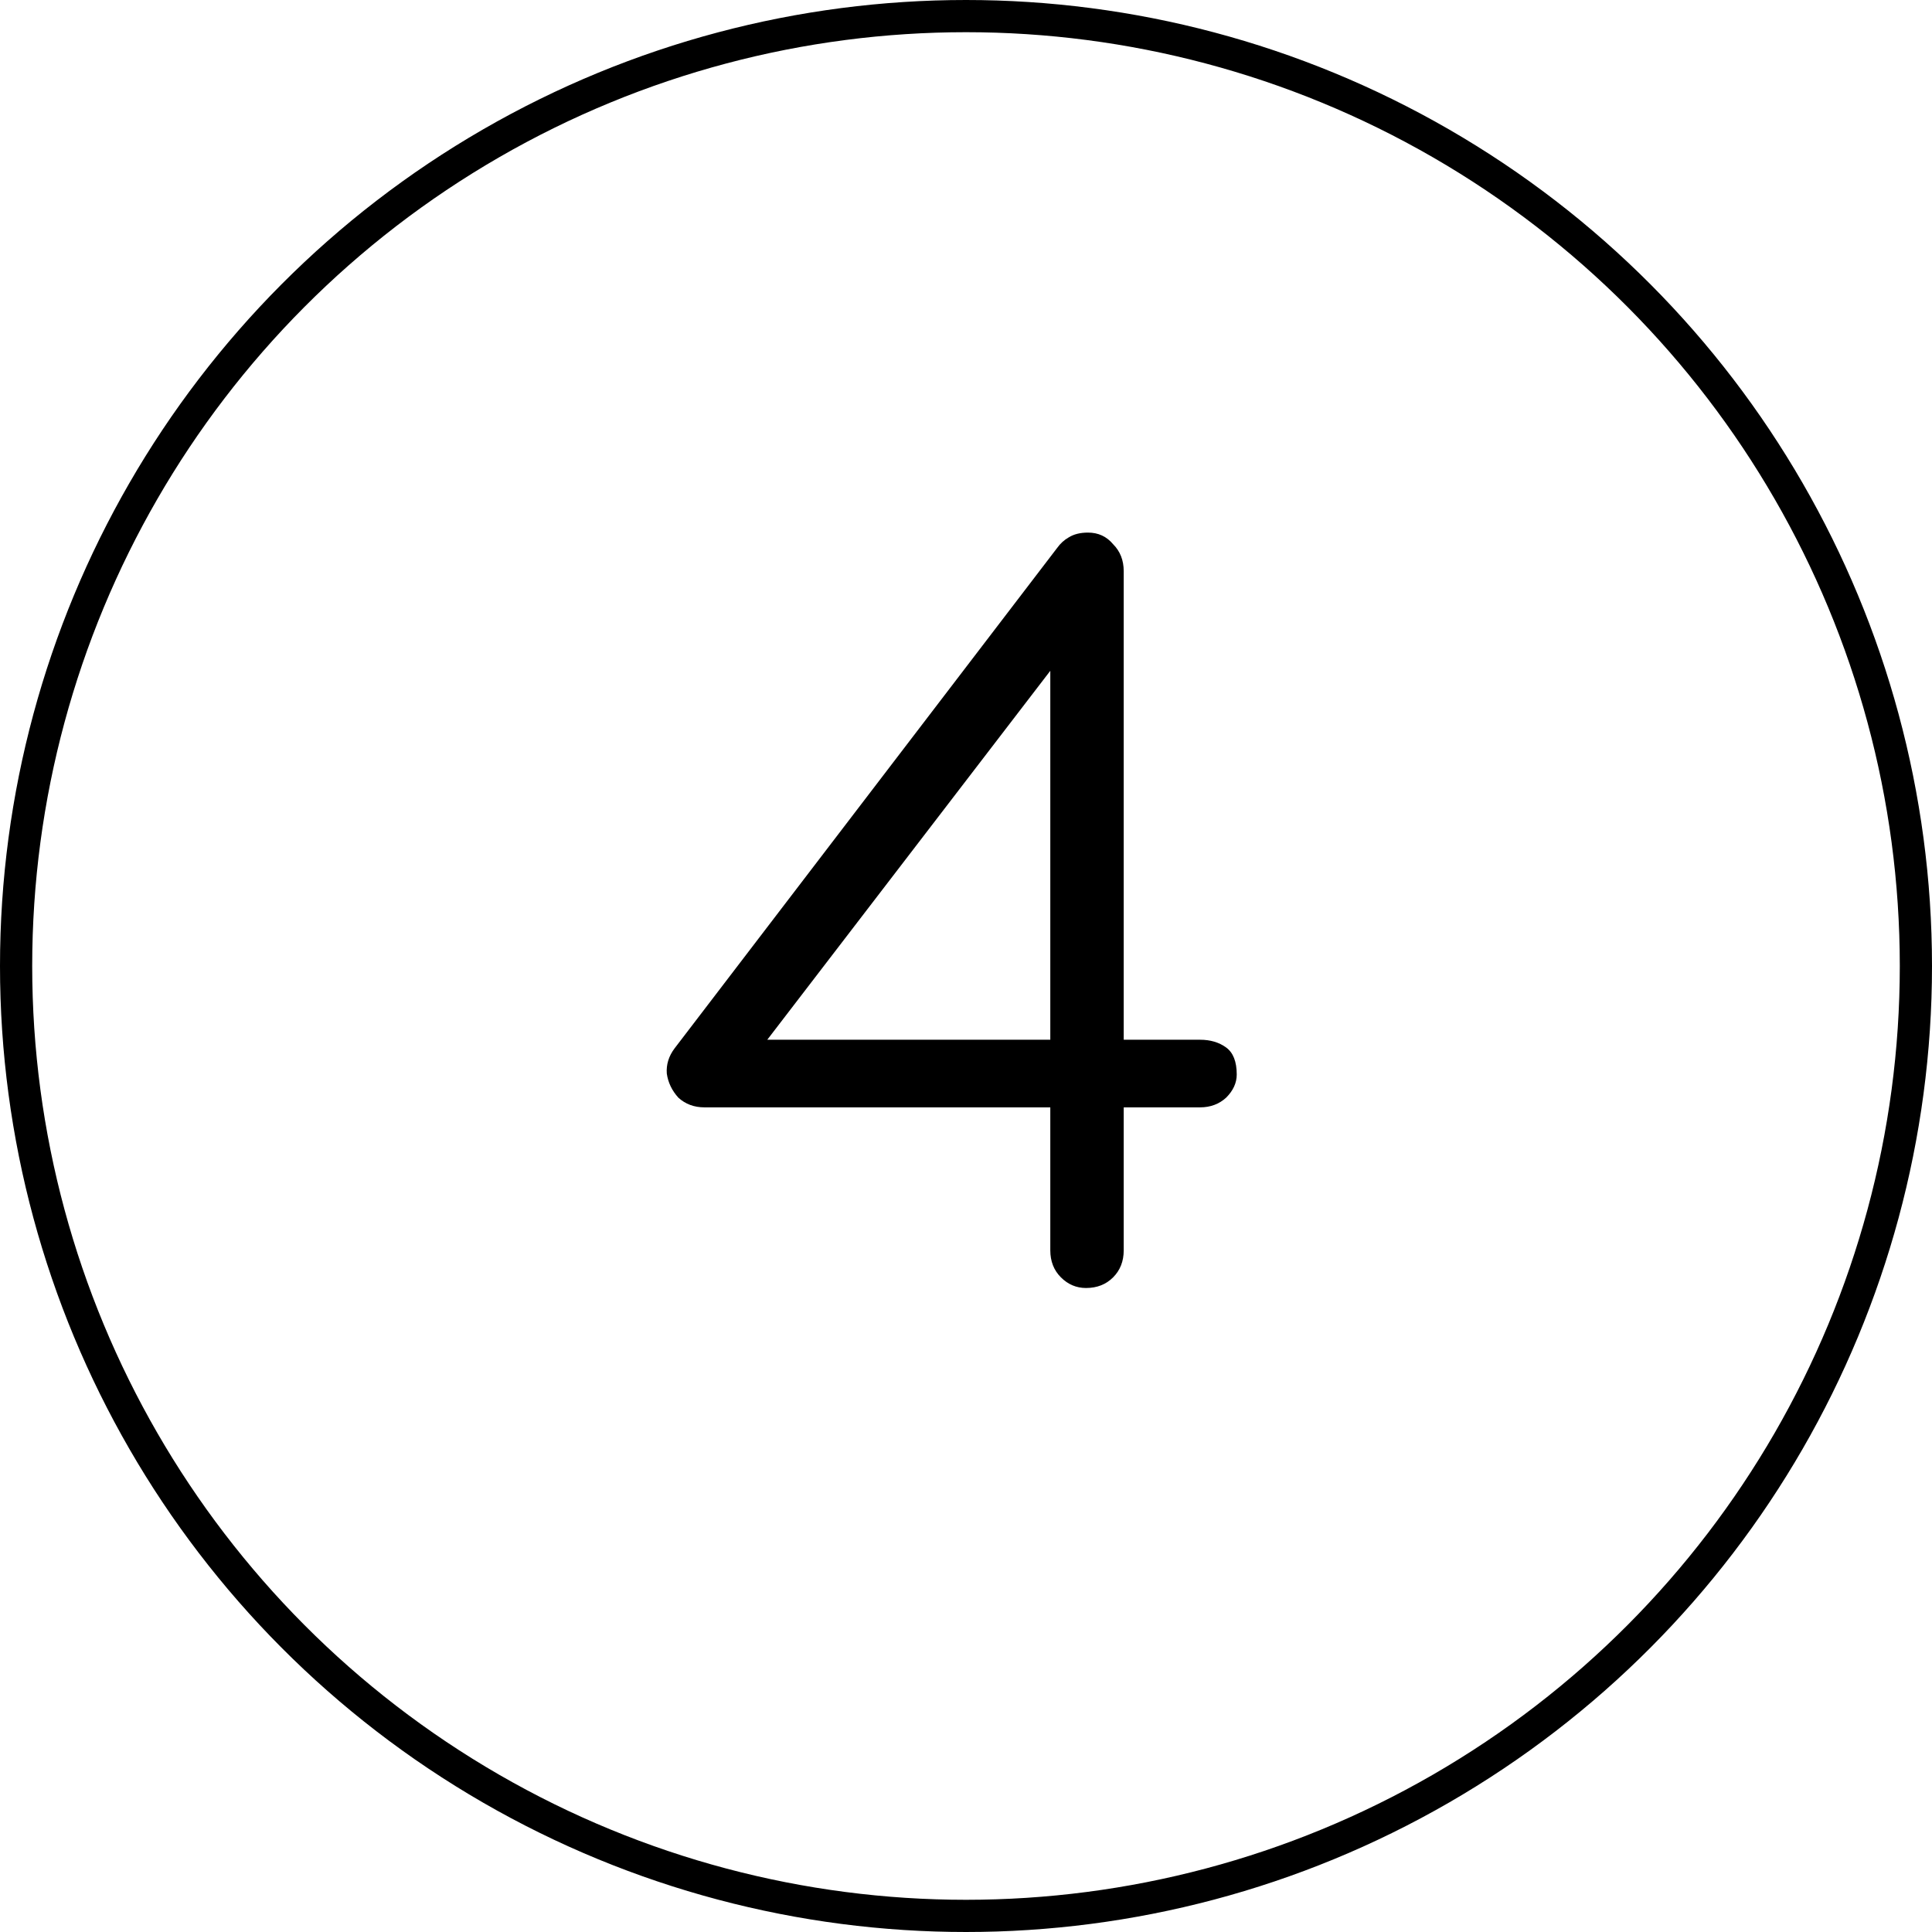 <svg width="60" height="60" viewBox="0 0 60 60" fill="none" xmlns="http://www.w3.org/2000/svg">
<path d="M33.728 40C33.428 40 33.168 39.89 32.948 39.67C32.728 39.45 32.618 39.17 32.618 38.83V34.39H21.878C21.558 34.39 21.288 34.29 21.068 34.09C20.868 33.87 20.748 33.62 20.708 33.34C20.688 33.06 20.768 32.8 20.948 32.56L32.828 17.02C32.928 16.88 33.048 16.77 33.188 16.69C33.348 16.59 33.548 16.54 33.788 16.54C34.108 16.54 34.368 16.66 34.568 16.9C34.788 17.12 34.898 17.4 34.898 17.74V32.29H37.268C37.588 32.29 37.858 32.37 38.078 32.53C38.298 32.69 38.408 32.97 38.408 33.37C38.408 33.63 38.298 33.87 38.078 34.09C37.858 34.29 37.588 34.39 37.268 34.39H34.898V38.83C34.898 39.17 34.788 39.45 34.568 39.67C34.348 39.89 34.068 40 33.728 40ZM23.138 33.19L22.718 32.29H32.618V19.42L33.218 20.05L23.138 33.19Z" fill="black"/>
<circle cx="30" cy="30" r="29.5" stroke="black"/>
</svg>
